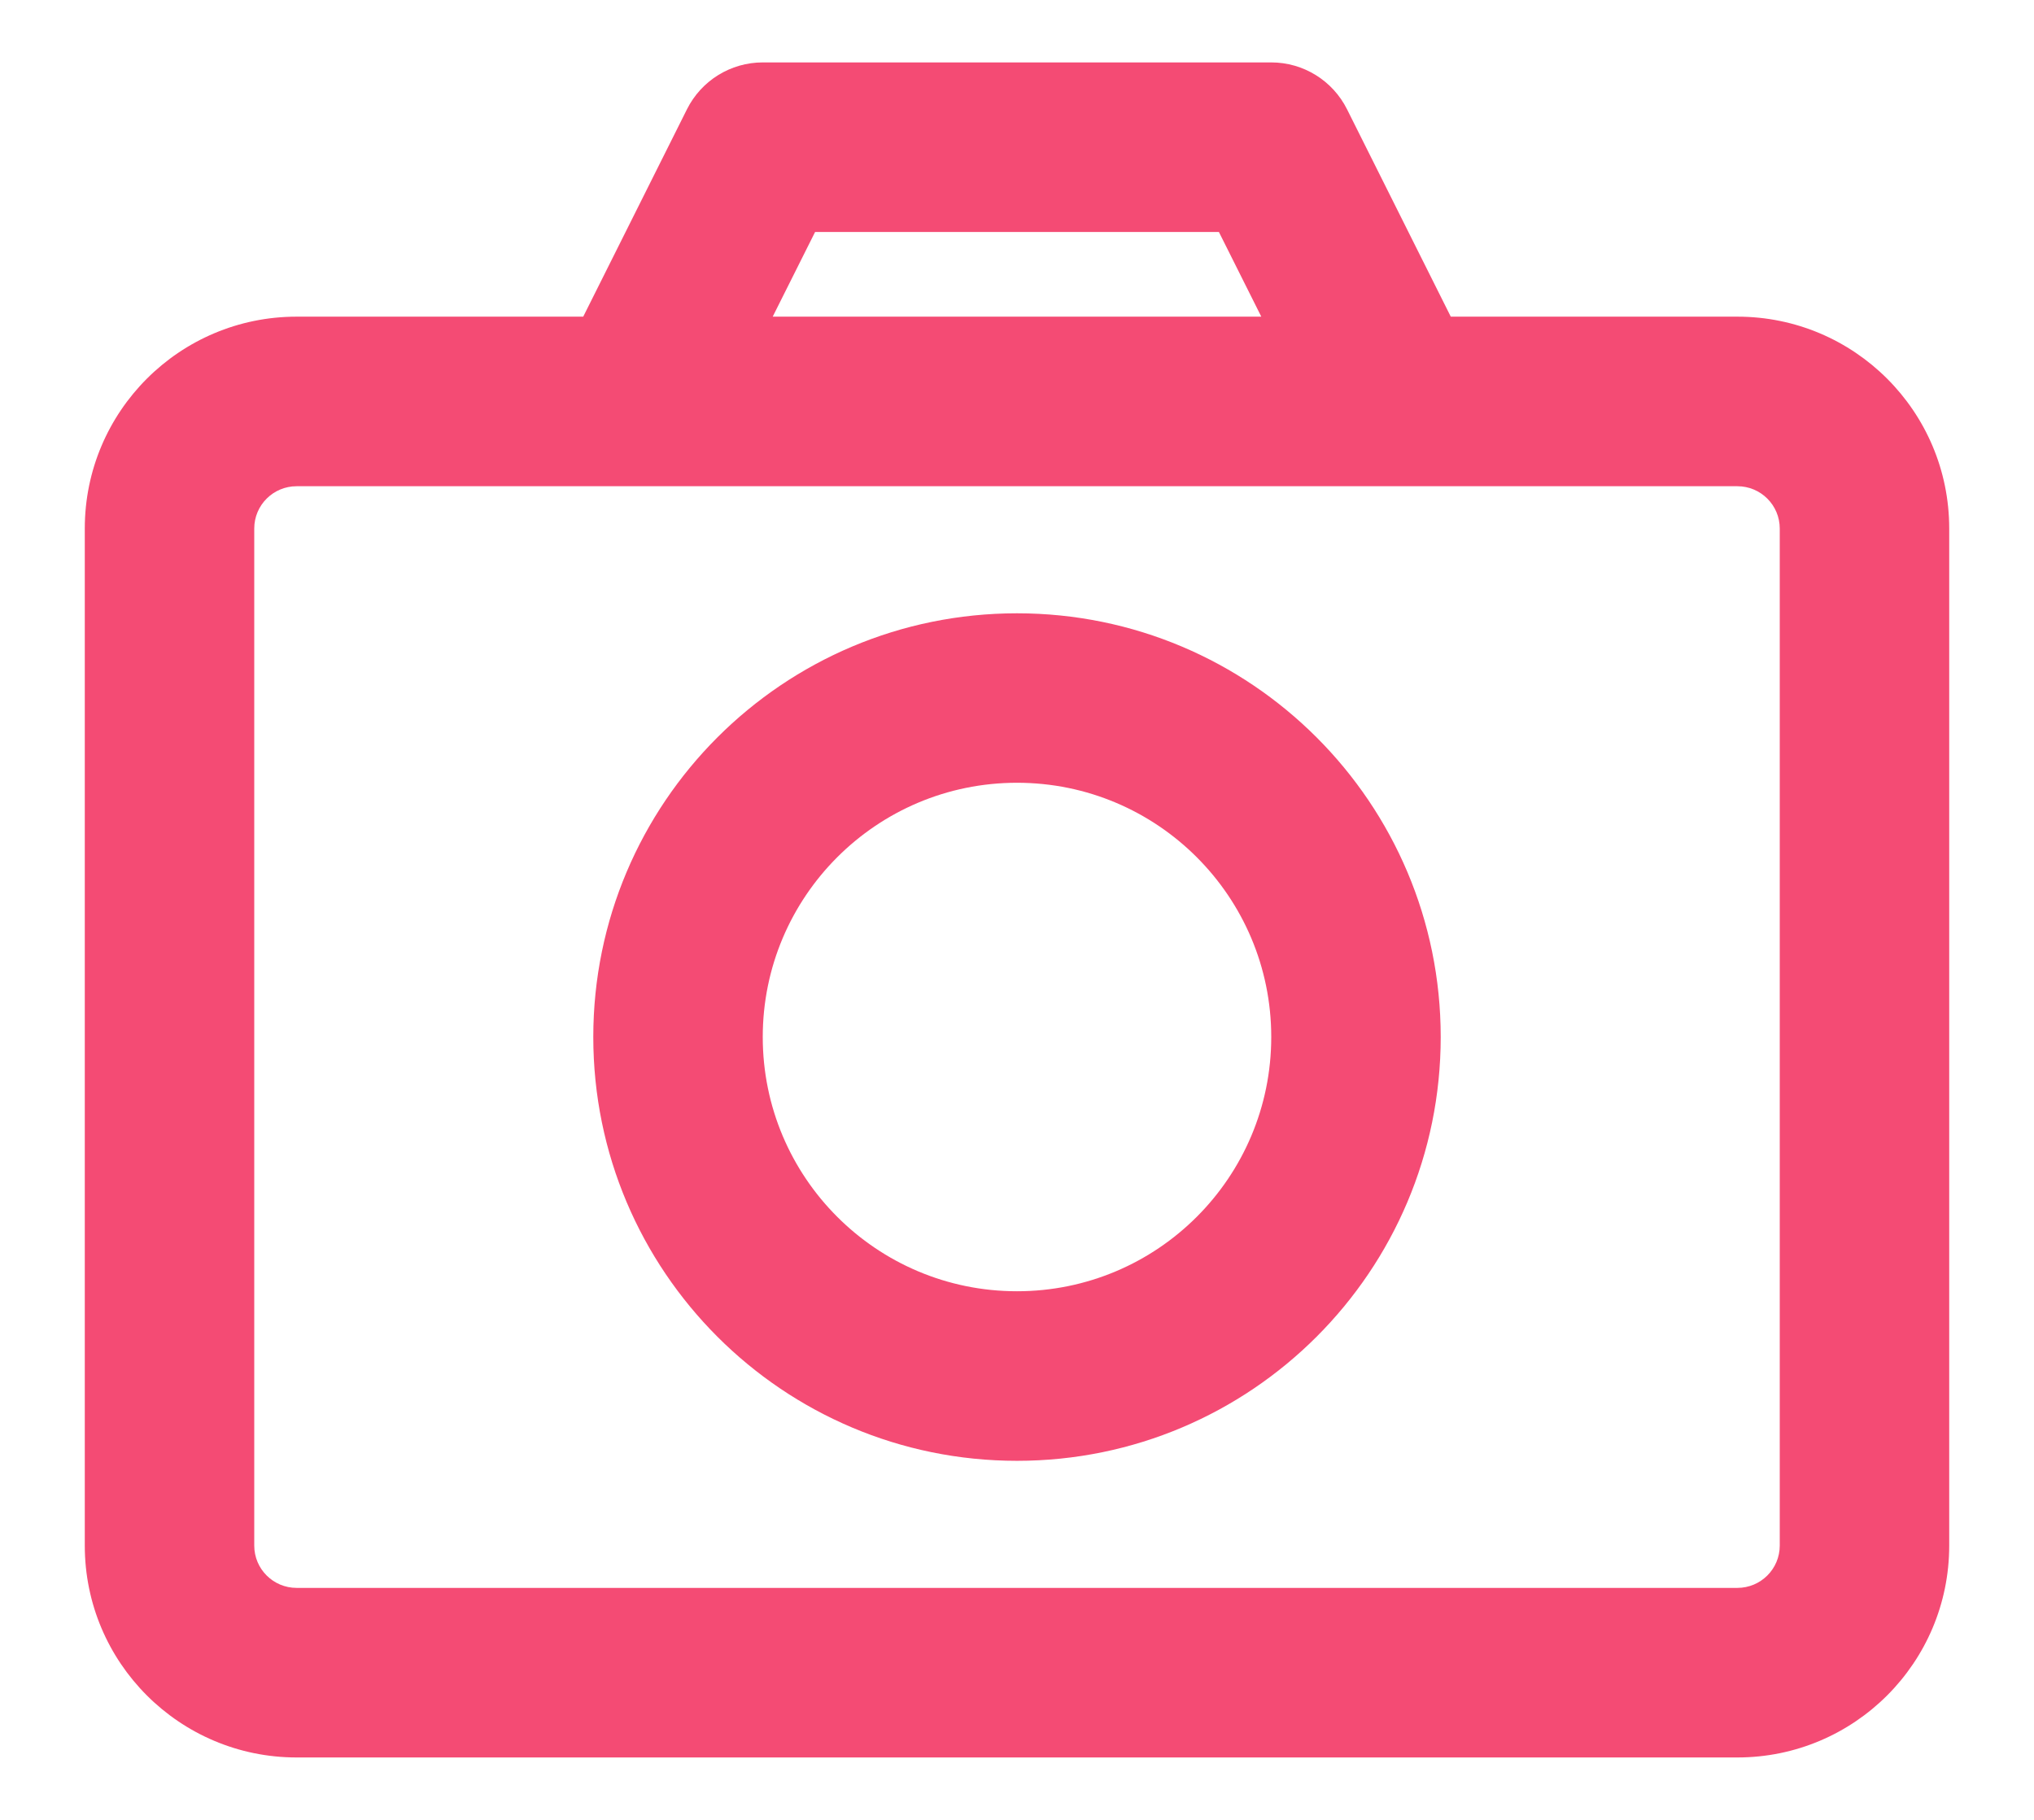 <svg width="19" height="17" viewBox="0 0 19 17" fill="none" xmlns="http://www.w3.org/2000/svg">
<path fill-rule="evenodd" clip-rule="evenodd" d="M6.417 1.021C6.551 0.753 6.825 0.583 7.125 0.583H11.875C12.175 0.583 12.449 0.753 12.583 1.021L13.552 2.958H16.229C17.322 2.958 18.208 3.844 18.208 4.937V14.438C18.208 15.531 17.322 16.417 16.229 16.417H2.771C1.678 16.417 0.792 15.531 0.792 14.438V4.937C0.792 3.844 1.678 2.958 2.771 2.958H5.448L6.417 1.021ZM7.218 2.958H11.782L11.386 2.167H7.614L7.218 2.958ZM2.771 4.542C2.552 4.542 2.375 4.719 2.375 4.937V14.438C2.375 14.656 2.552 14.833 2.771 14.833H16.229C16.448 14.833 16.625 14.656 16.625 14.438V4.937C16.625 4.719 16.448 4.542 16.229 4.542H2.771ZM5.542 9.687C5.542 7.501 7.314 5.729 9.5 5.729C11.686 5.729 13.458 7.501 13.458 9.687C13.458 11.874 11.686 13.646 9.5 13.646C7.314 13.646 5.542 11.874 5.542 9.687ZM9.5 7.312C8.188 7.312 7.125 8.376 7.125 9.687C7.125 10.999 8.188 12.062 9.5 12.062C10.812 12.062 11.875 10.999 11.875 9.687C11.875 8.376 10.812 7.312 9.5 7.312Z" fill="#F44B74"/>
</svg>
